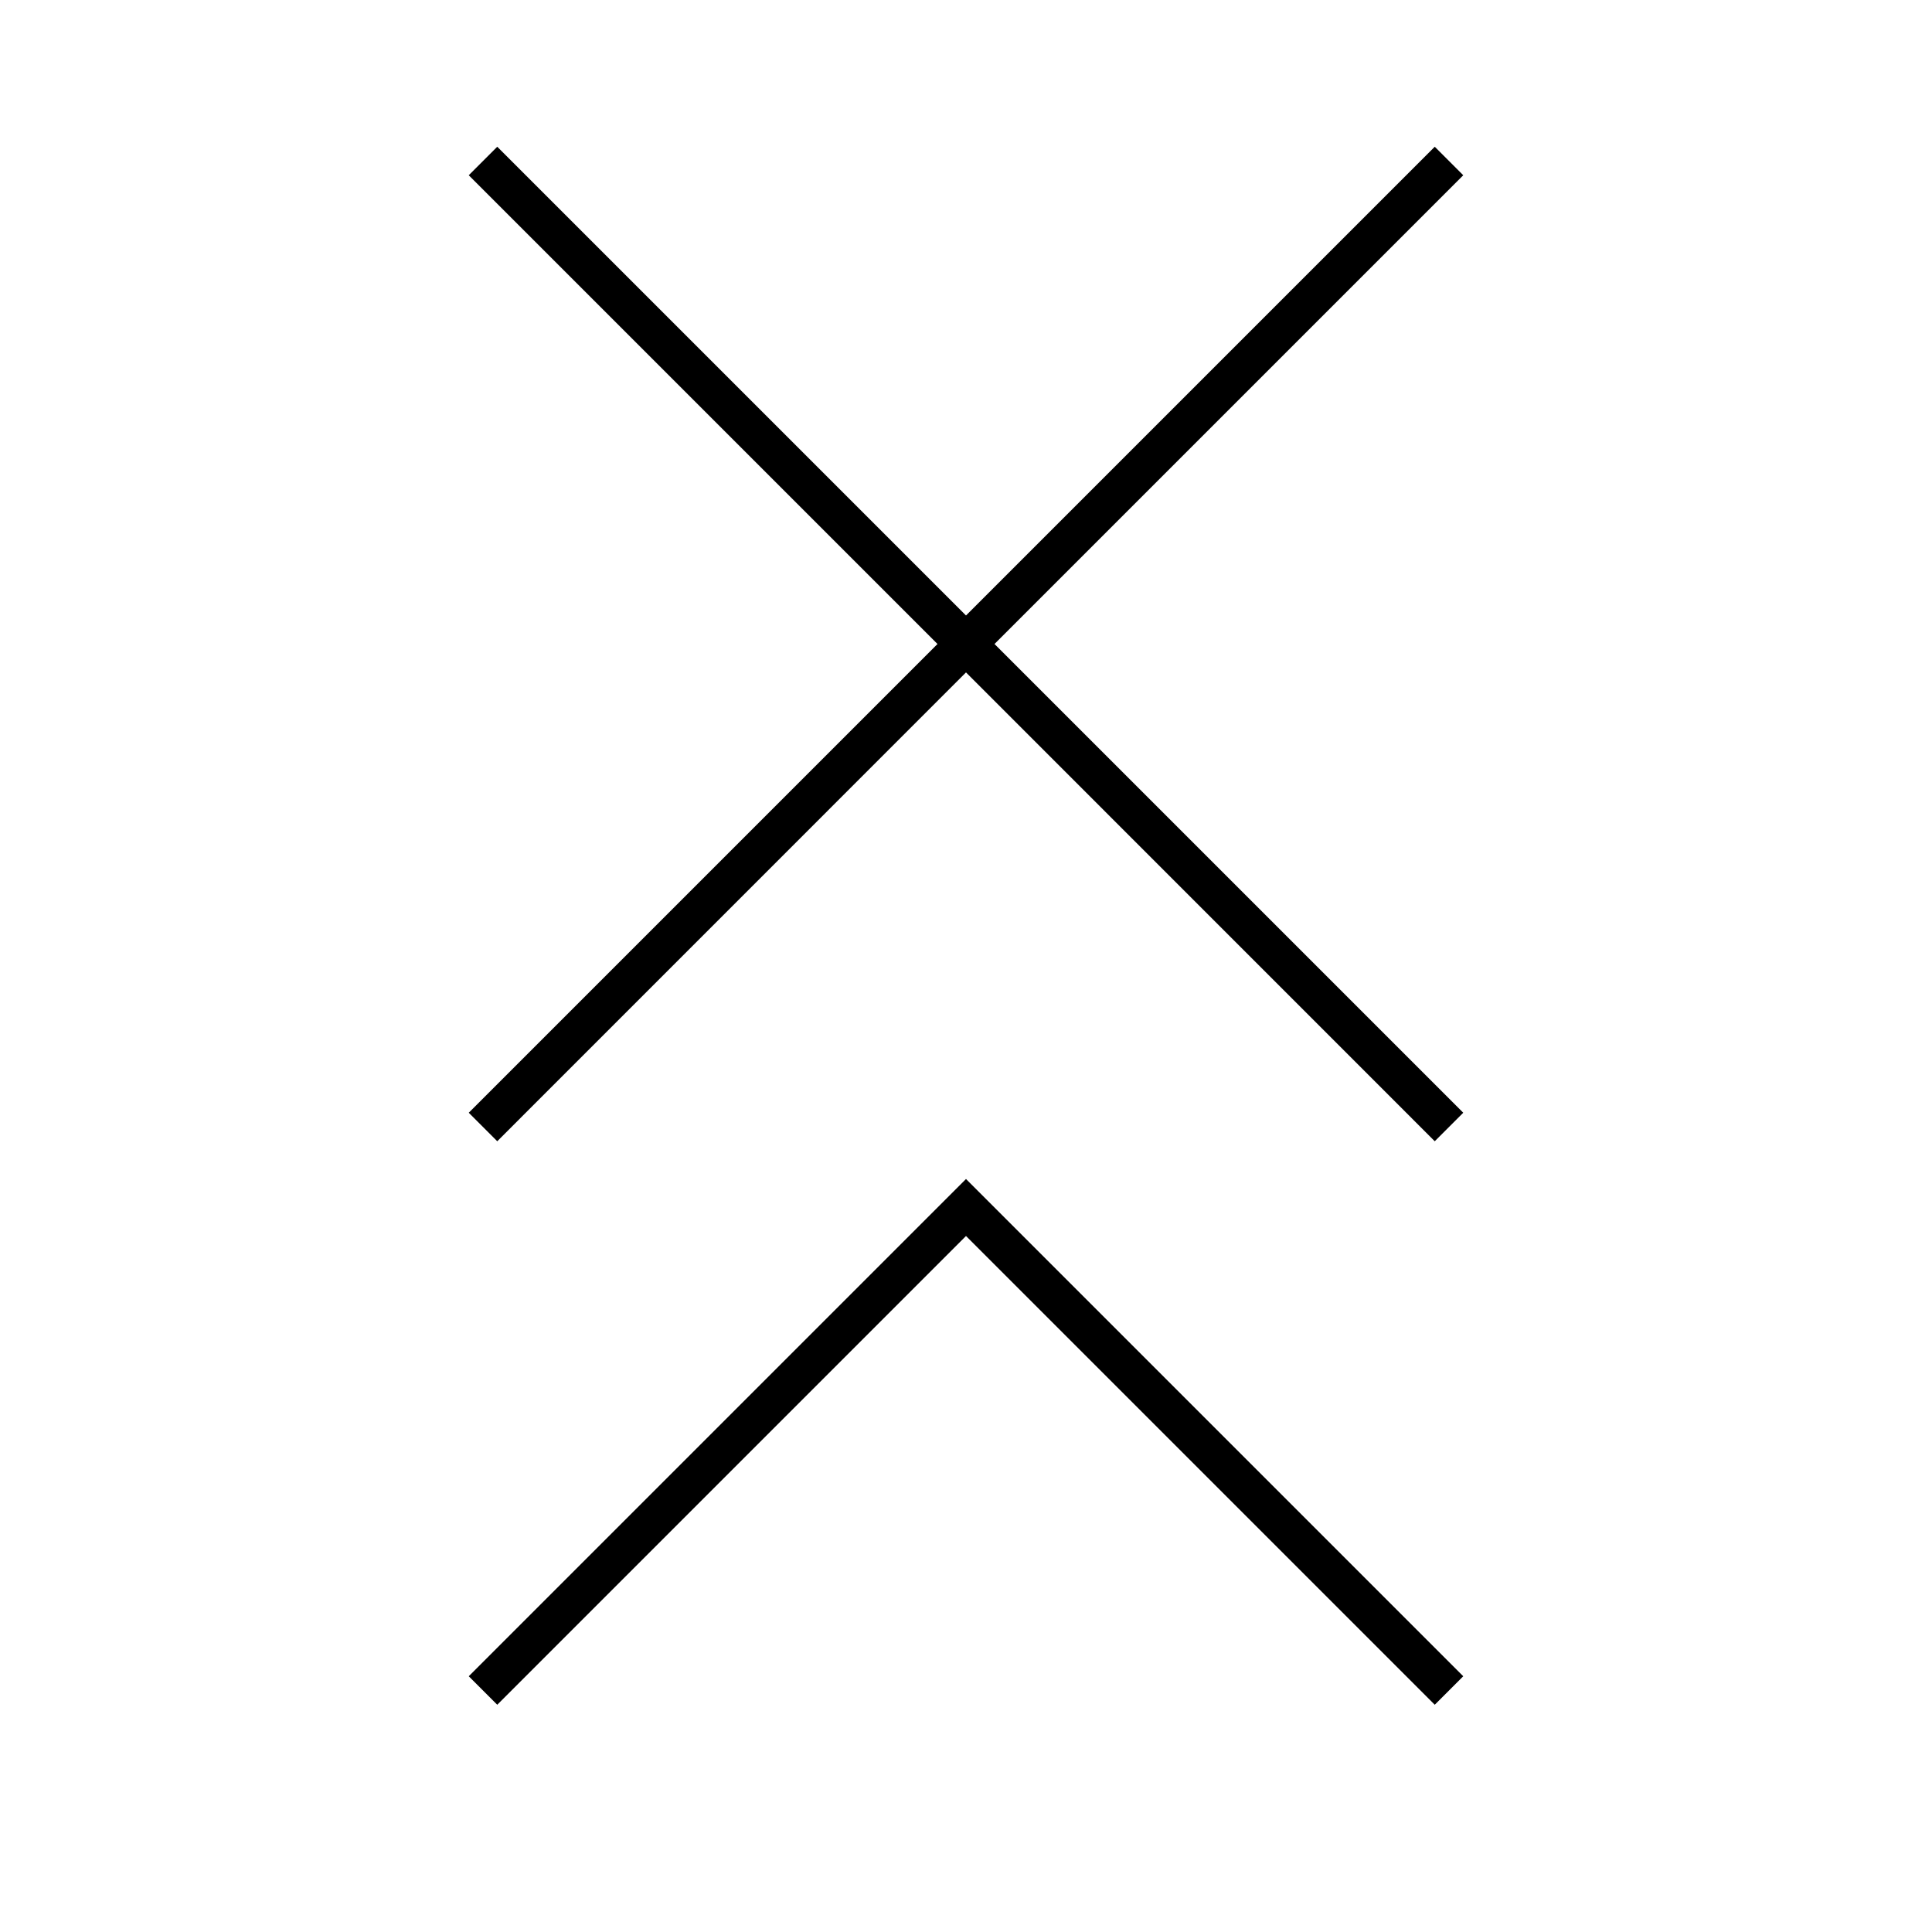 <svg width="24" height="24" viewBox="0 0 24 24" fill="none" xmlns="http://www.w3.org/2000/svg">
<path d="M18.177 2.177L17.823 1.823L12 7.646L6.177 1.823L5.823 2.177L11.646 8L5.823 13.823L6.177 14.177L12 8.353L17.823 14.177L18.177 13.823L12.354 8L18.177 2.177ZM5.823 20.823L6.177 21.177L12 15.354L17.823 21.177L18.177 20.823L12 14.646L5.823 20.823Z" fill="black"/>
</svg>
